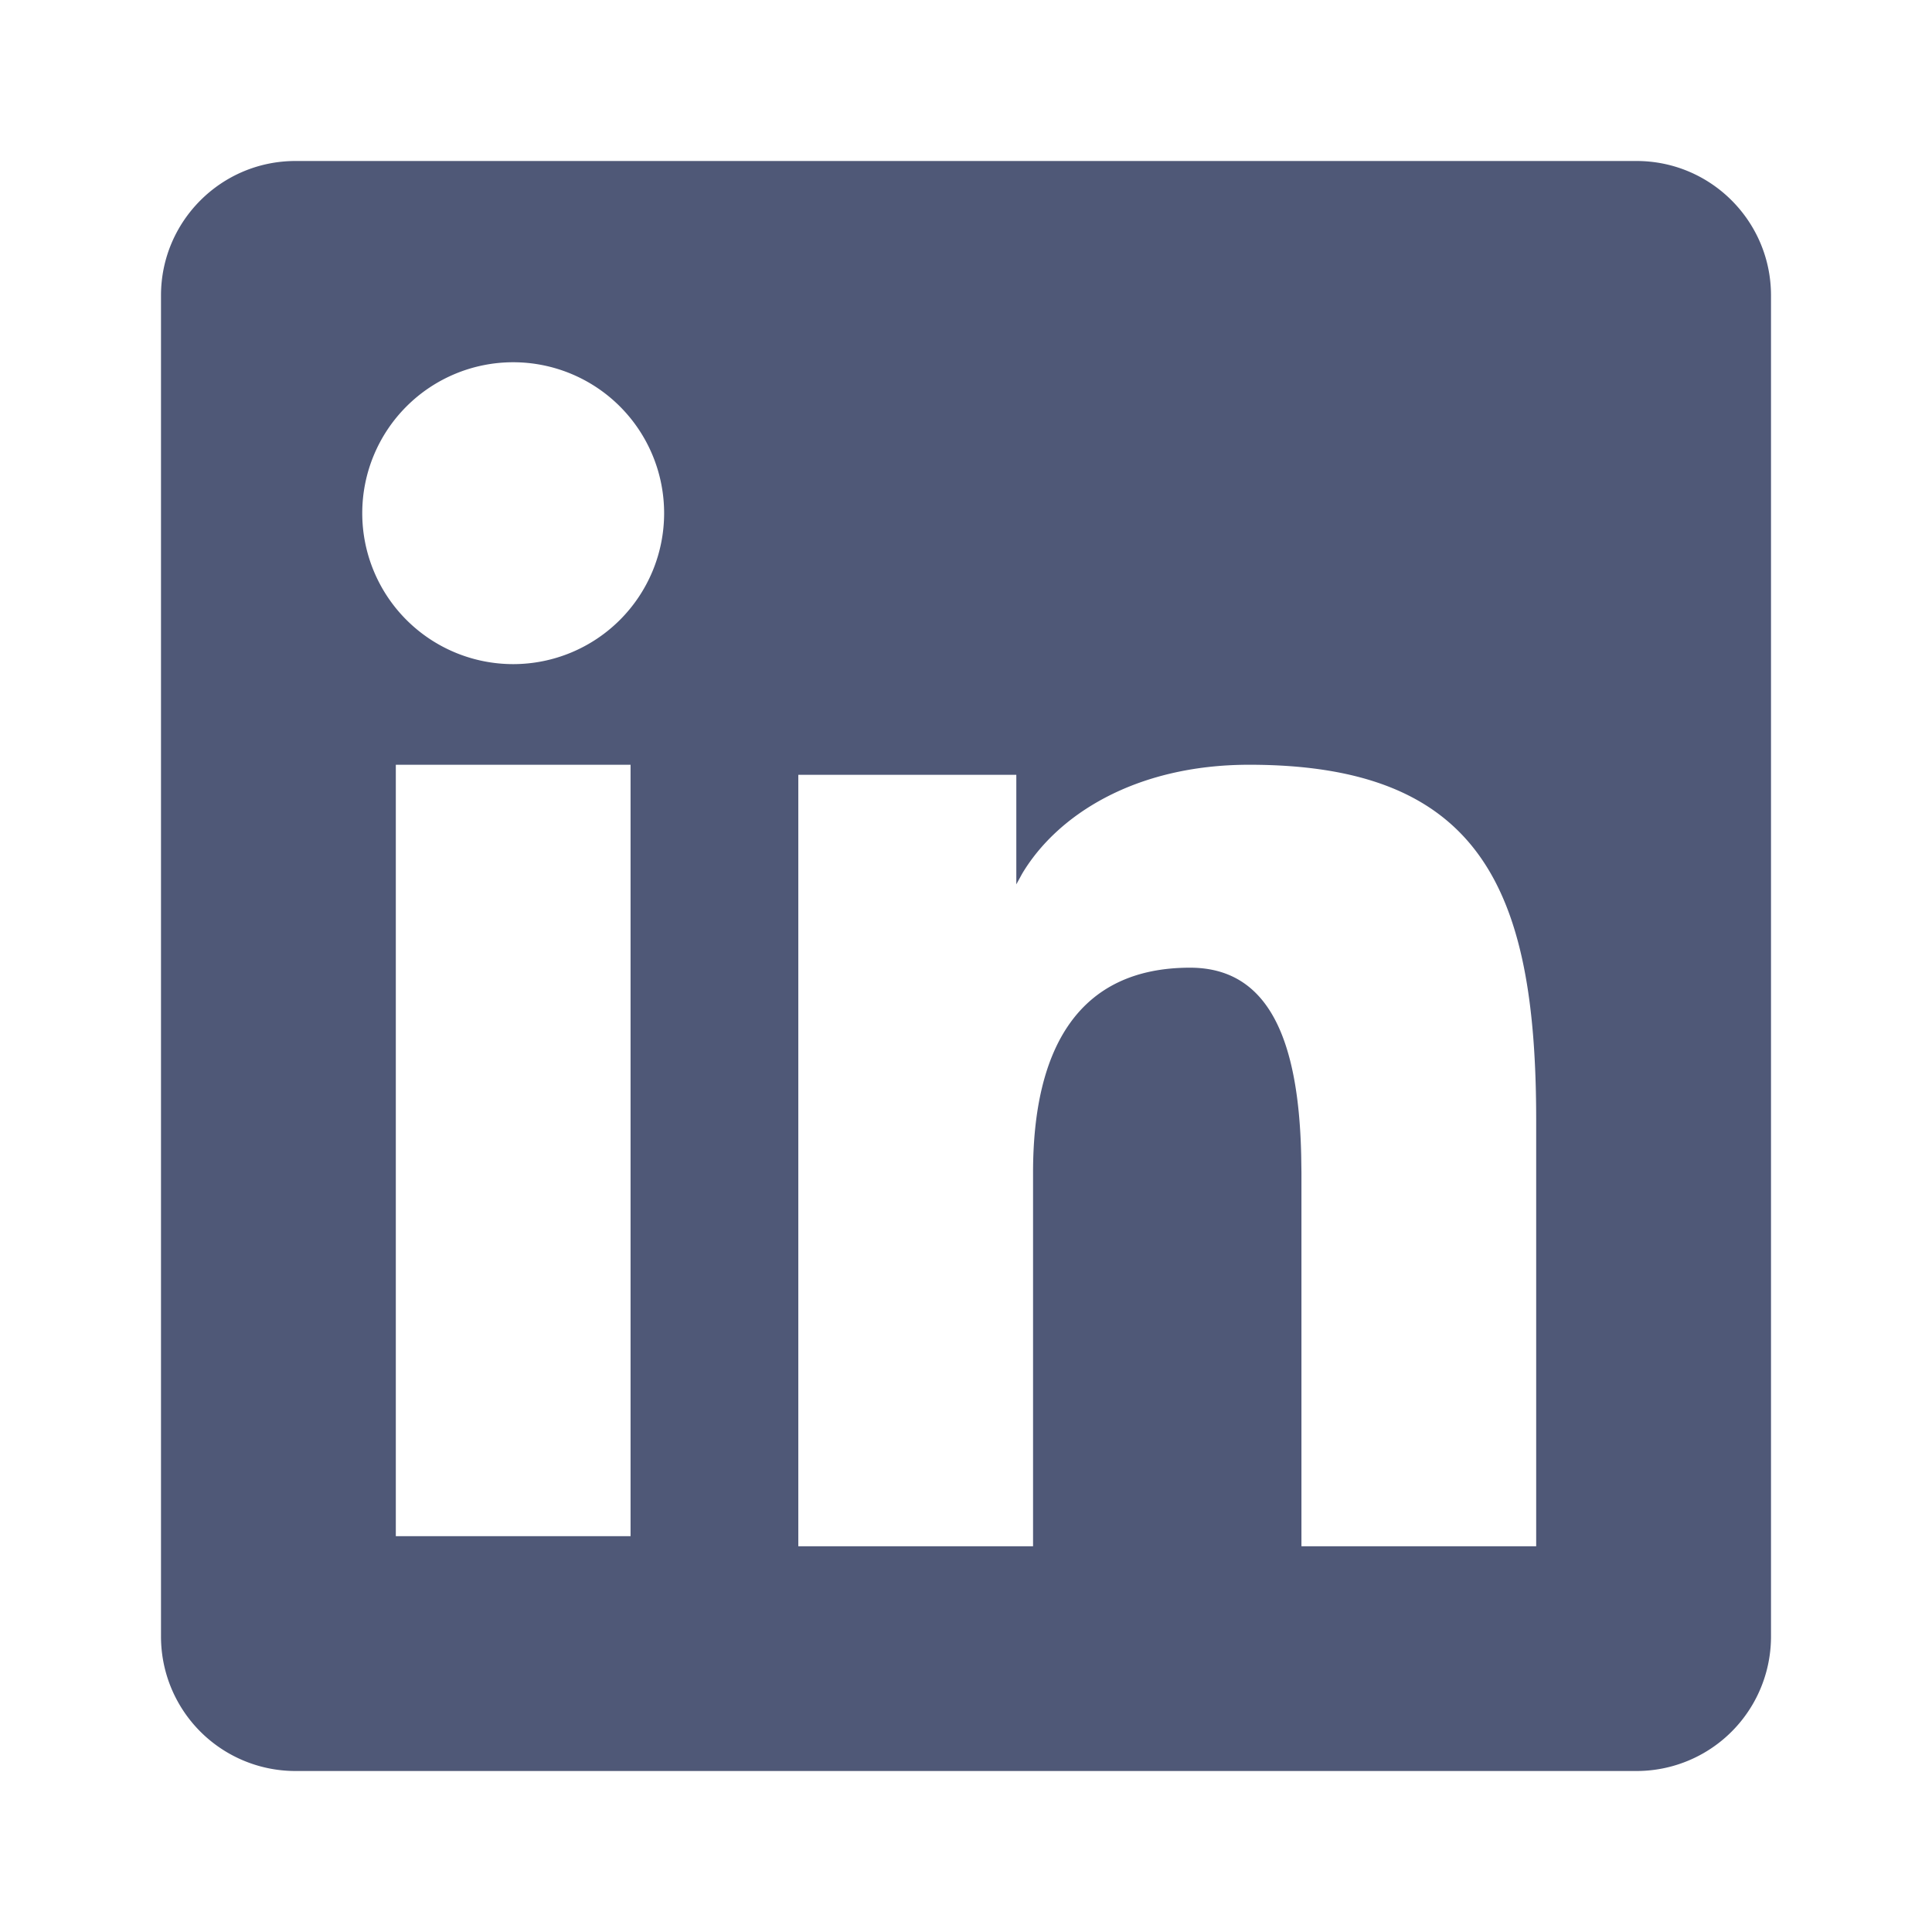 <svg width="24" height="24" fill="none" xmlns="http://www.w3.org/2000/svg" data-v-6f7868e0=""><path fill-rule="evenodd" clip-rule="evenodd" d="M20.33 2c.922 0 1.67.748 1.67 1.67v16.66A1.67 1.67 0 0120.33 22H3.67A1.67 1.67 0 012 20.33V3.67C2 2.749 2.748 2 3.67 2h16.66zm-4.811 7.5c-1.42 0-2.39.627-2.823 1.356l-.071.13V9.625H9.917v9.583h2.916v-4.642c0-1.556.573-2.545 1.95-2.545.95 0 1.349.84 1.381 2.337l.003.208v4.642h2.916v-5.293c0-2.857-.683-4.415-3.564-4.415zm-7.686 0H4.917v9.583h2.916V9.5zm-1.458-5a1.875 1.875 0 100 3.75 1.875 1.875 0 000-3.75z" fill="#4F5877" data-v-6f7868e0=""></path></svg>